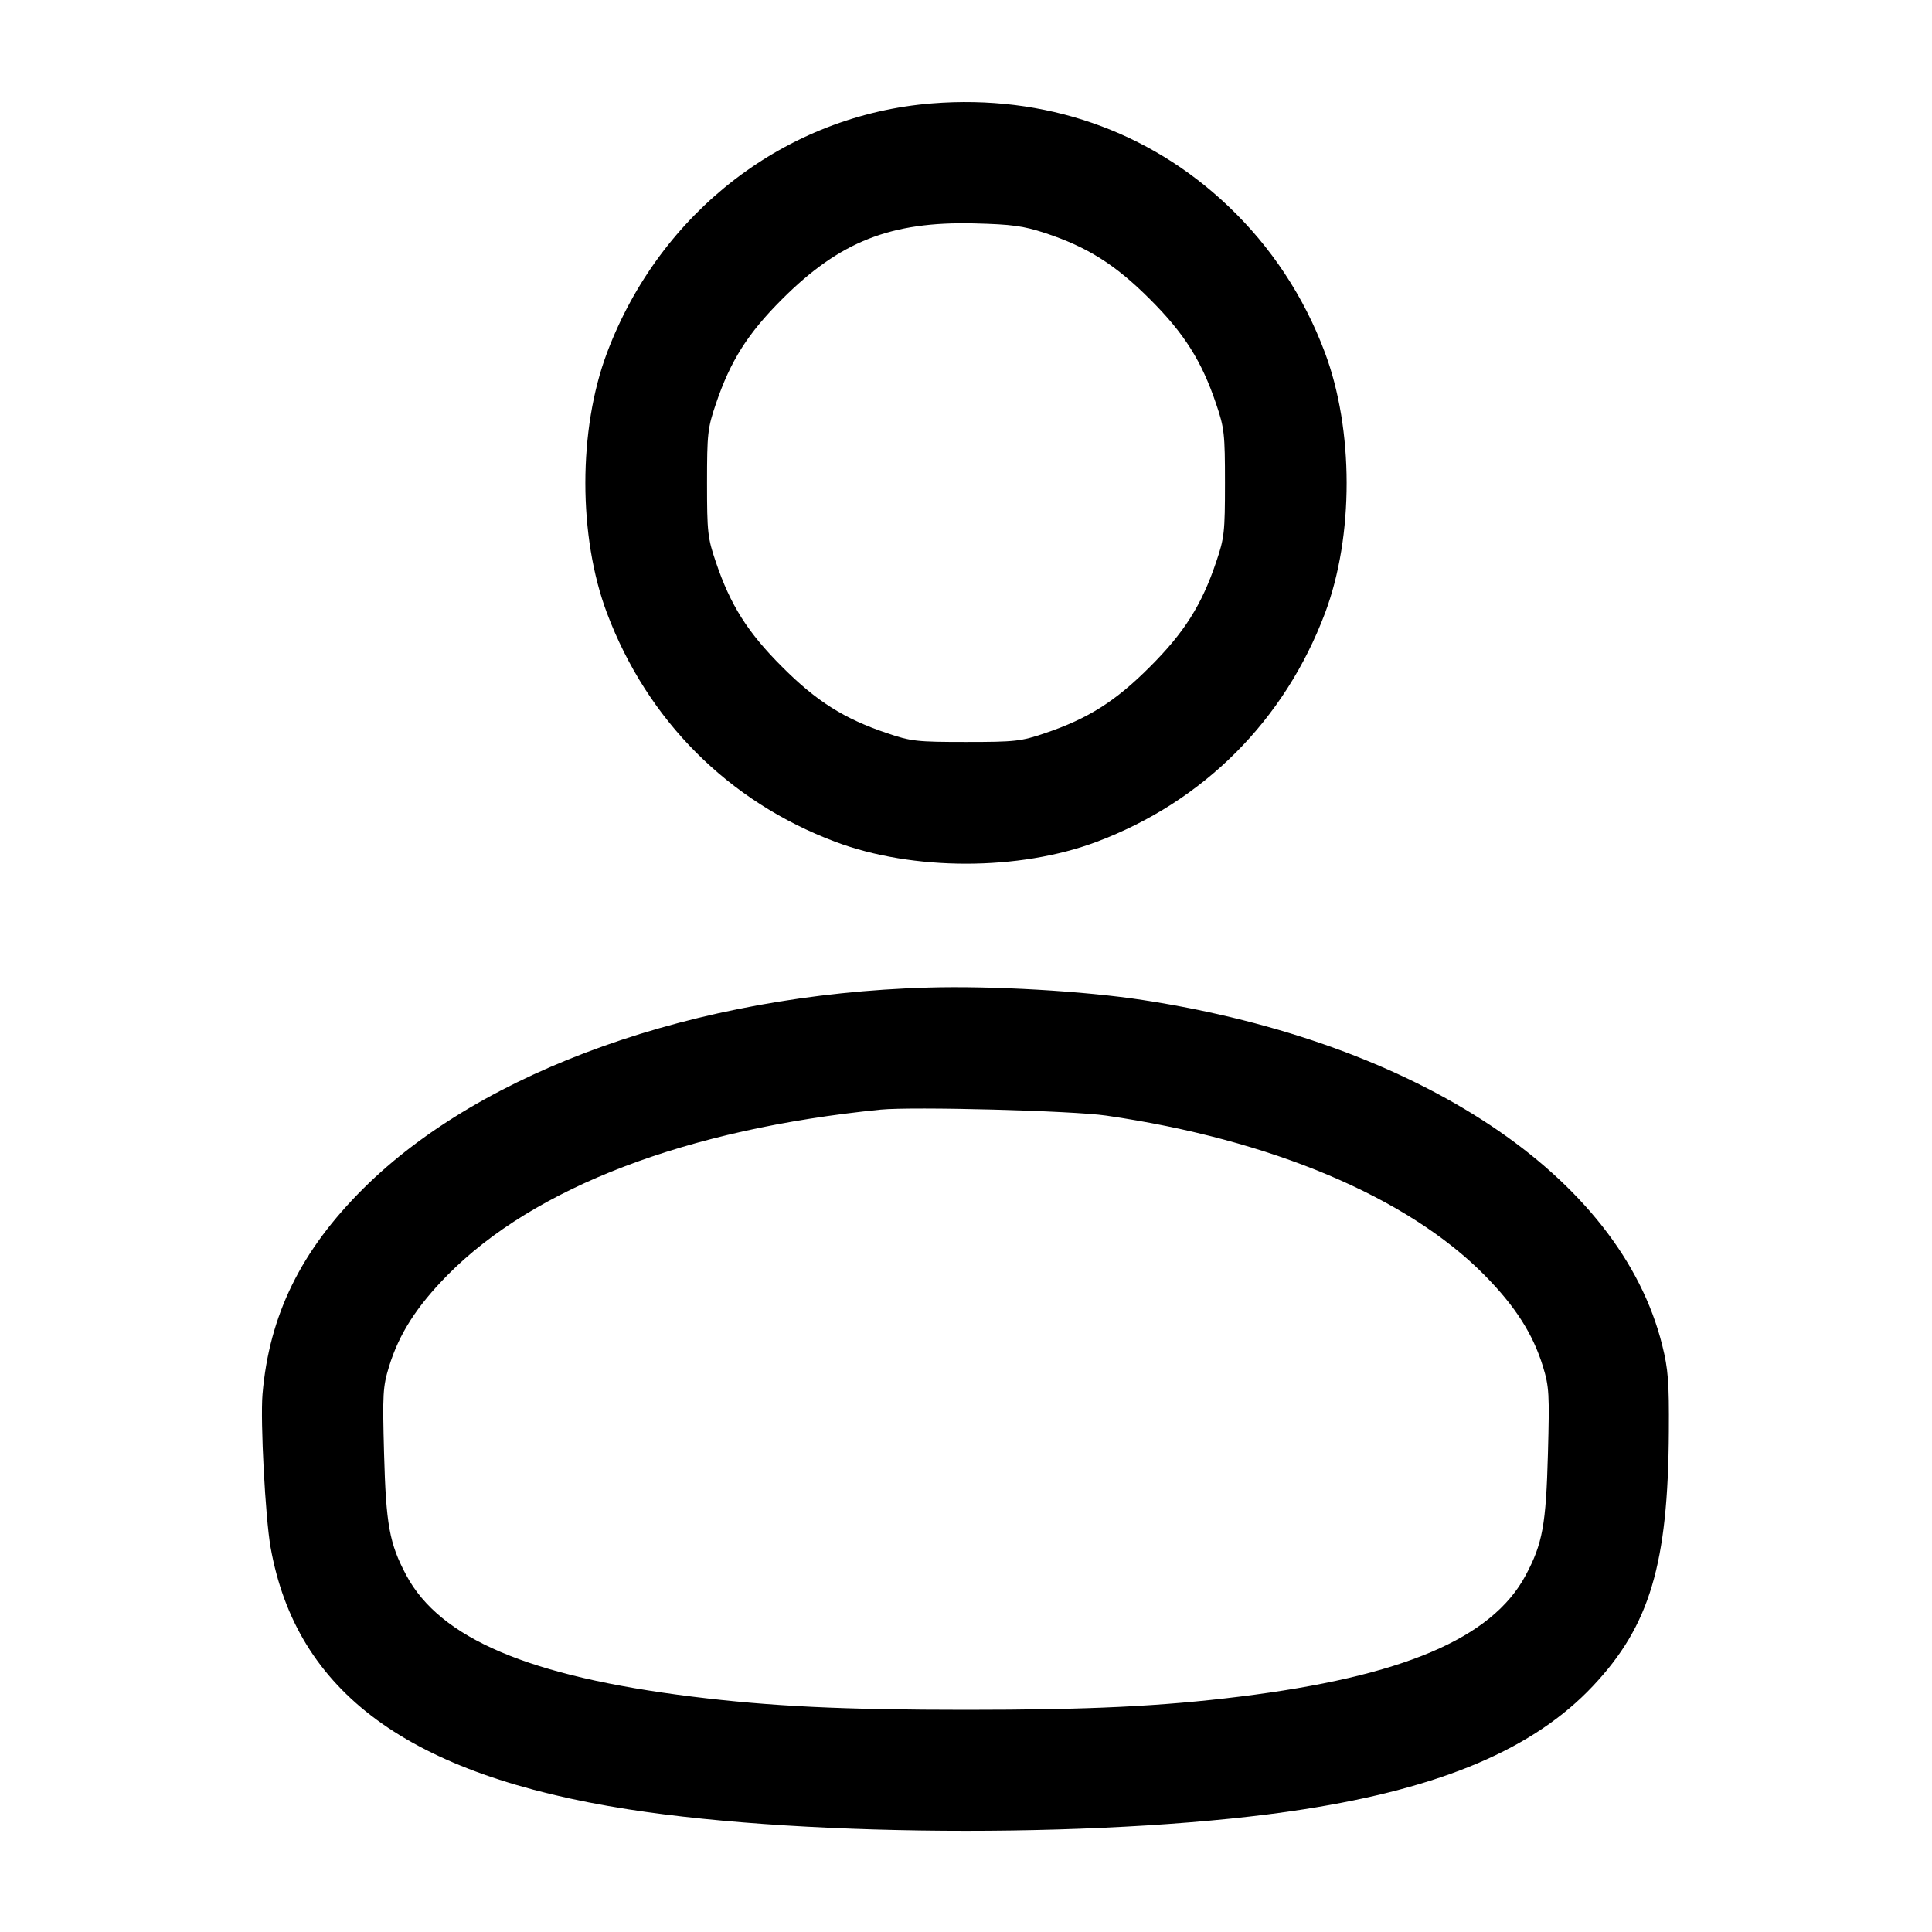 <svg width="24" height="24" viewBox="0 0 24 24" fill="none" xmlns="http://www.w3.org/2000/svg"><path d="M11.580 1.284 C 9.765 1.428,8.201 2.628,7.540 4.384 C 7.182 5.335,7.182 6.665,7.540 7.616 C 8.042 8.949,9.049 9.958,10.376 10.457 C 11.340 10.820,12.660 10.820,13.624 10.457 C 14.951 9.958,15.958 8.949,16.460 7.616 C 16.819 6.661,16.818 5.336,16.457 4.376 C 16.196 3.681,15.789 3.065,15.256 2.559 C 14.268 1.621,12.977 1.173,11.580 1.284 M12.980 2.894 C 13.508 3.068,13.854 3.286,14.284 3.716 C 14.712 4.143,14.928 4.485,15.108 5.020 C 15.209 5.316,15.217 5.389,15.217 6.000 C 15.217 6.611,15.209 6.684,15.108 6.980 C 14.928 7.515,14.712 7.857,14.284 8.284 C 13.857 8.712,13.515 8.928,12.980 9.108 C 12.684 9.209,12.611 9.217,12.000 9.217 C 11.389 9.217,11.316 9.209,11.020 9.108 C 10.485 8.928,10.143 8.712,9.716 8.284 C 9.288 7.857,9.072 7.515,8.892 6.980 C 8.791 6.684,8.783 6.611,8.783 6.000 C 8.783 5.389,8.791 5.316,8.892 5.020 C 9.072 4.485,9.288 4.143,9.716 3.716 C 10.433 2.999,11.066 2.750,12.100 2.775 C 12.572 2.787,12.710 2.806,12.980 2.894 M11.520 12.268 C 8.642 12.352,5.993 13.295,4.518 14.760 C 3.739 15.533,3.344 16.337,3.261 17.320 C 3.233 17.656,3.296 18.851,3.361 19.220 C 3.682 21.025,5.082 22.051,7.804 22.476 C 10.079 22.832,13.921 22.832,16.196 22.476 C 17.917 22.208,19.058 21.721,19.789 20.943 C 20.494 20.194,20.722 19.429,20.731 17.782 C 20.735 17.167,20.723 17.009,20.649 16.712 C 20.128 14.614,17.625 12.950,14.200 12.423 C 13.463 12.310,12.325 12.244,11.520 12.268 M13.740 13.858 C 15.791 14.156,17.480 14.868,18.440 15.839 C 18.823 16.227,19.043 16.571,19.167 16.975 C 19.244 17.227,19.249 17.314,19.229 18.055 C 19.205 18.941,19.163 19.174,18.953 19.568 C 18.534 20.354,17.421 20.826,15.400 21.076 C 14.426 21.197,13.525 21.240,12.000 21.240 C 10.475 21.240,9.574 21.197,8.600 21.076 C 6.579 20.826,5.466 20.354,5.047 19.568 C 4.837 19.174,4.795 18.941,4.771 18.055 C 4.751 17.314,4.756 17.227,4.833 16.975 C 4.957 16.571,5.177 16.227,5.560 15.839 C 6.639 14.747,8.531 14.025,10.940 13.784 C 11.337 13.745,13.320 13.797,13.740 13.858 " stroke="none" fill-rule="evenodd" fill="black"></path></svg>